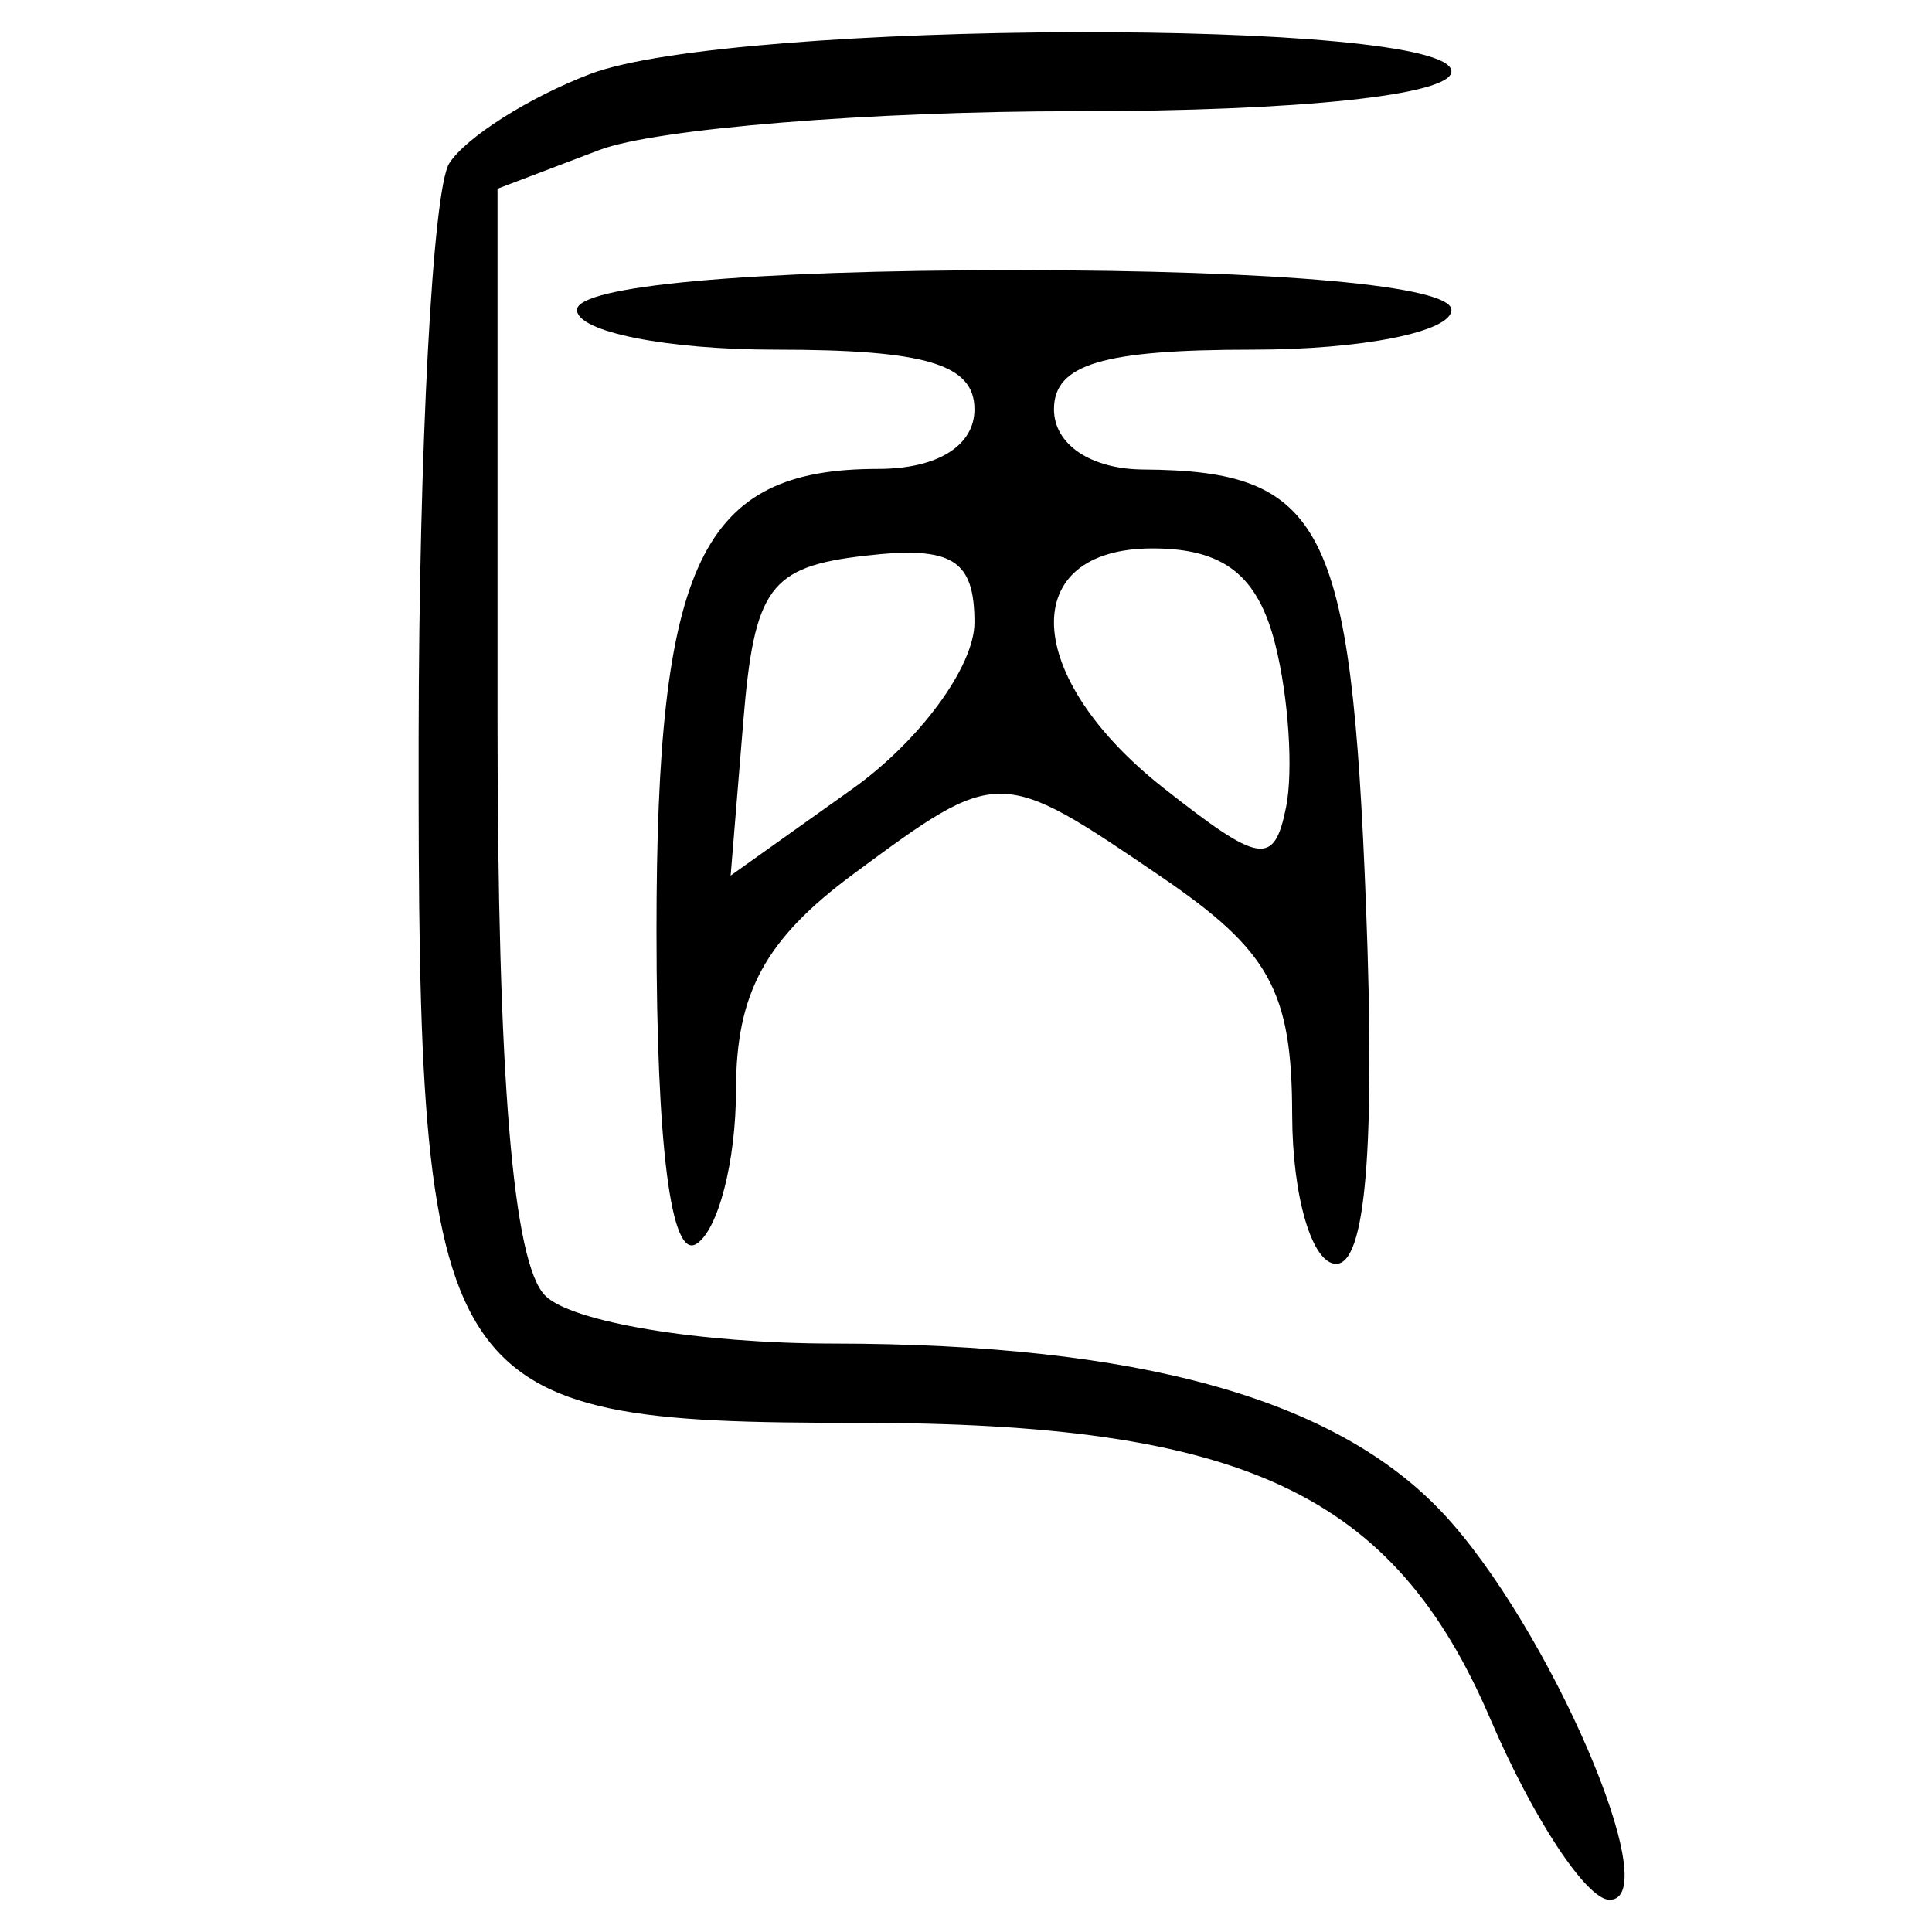 <?xml version="1.0" encoding="UTF-8" standalone="no"?>
<!-- Created with Inkscape (http://www.inkscape.org/) -->

<svg
   xmlns:dc="http://purl.org/dc/elements/1.1/"
   xmlns:cc="http://creativecommons.org/ns#"
   xmlns:rdf="http://www.w3.org/1999/02/22-rdf-syntax-ns#"
   xmlns:svg="http://www.w3.org/2000/svg"
   xmlns="http://www.w3.org/2000/svg"
   xmlns:sodipodi="http://sodipodi.sourceforge.net/DTD/sodipodi-0.dtd"
   xmlns:inkscape="http://www.inkscape.org/namespaces/inkscape"
   width="300"
   height="300"
   id="svg2"
   version="1.1"
   inkscape:version="0.48.4 r9939"
   sodipodi:docname="image-seal.svg">
  <defs
     id="defs4" />
  <sodipodi:namedview
     id="base"
     pagecolor="#ffffff"
     bordercolor="#666666"
     borderopacity="1.0"
     inkscape:pageopacity="0.0"
     inkscape:pageshadow="2"
     inkscape:zoom="1.9351156"
     inkscape:cx="211.18582"
     inkscape:cy="158.19918"
     inkscape:document-units="px"
     inkscape:current-layer="layer1"
     showgrid="false"
     inkscape:window-width="1215"
     inkscape:window-height="1000"
     inkscape:window-x="65"
     inkscape:window-y="24"
     inkscape:window-maximized="1" />
  <g
     inkscape:label="Calque 1"
     inkscape:groupmode="layer"
     id="layer1"
     transform="translate(0,-752.362)">
    <path
       style="fill:#000000"
       d="m 231.433,1019.317 c -15.071,-35.159 -38.297,-46.017 -98.435,-46.017 -65.509,0 -68.113,-4.077 -67.994,-106.465 0.049,-44.978 2.192,-85.075 4.755,-89.106 2.563,-4.031 12.422,-10.28 21.909,-13.887 22.122,-8.411 133.711,-8.733 133.711,-0.386 0,3.679 -23.525,6.172 -58.231,6.172 -32.027,0 -65.355,2.709 -74.063,6.019 l -15.831,6.019 0,82.239 c 0,55.734 2.387,84.626 7.406,89.645 4.119,4.119 23.979,7.422 44.746,7.441 47.4,0.043 77.916,8.519 94.594,26.271 16.498,17.561 34.851,60.101 25.93,60.101 -3.561,0 -11.884,-12.62 -18.496,-28.045 z M 101.94,896.956 c 0,-57.344 6.916,-71.782 34.386,-71.782 9.209,0 14.989,-3.57 14.989,-9.258 0,-6.995 -7.543,-9.258 -30.859,-9.258 -16.973,0 -30.859,-2.777 -30.859,-6.172 0,-3.741 26.745,-6.172 67.891,-6.172 41.146,0 67.891,2.431 67.891,6.172 0,3.395 -13.887,6.172 -30.859,6.172 -23.316,0 -30.859,2.263 -30.859,9.258 0,5.458 5.7,9.297 13.887,9.352 28.016,0.191 32.276,8.519 34.559,67.567 1.46,37.742 -0.037,55.776 -4.629,55.776 -3.732,0 -6.805,-10.415 -6.828,-23.145 -0.037,-19.252 -3.473,-25.48 -20.441,-37.031 -25.013,-17.028 -25.142,-17.029 -47.658,-0.382 -13.729,10.15 -18.266,18.491 -18.266,33.581 0,11.042 -2.777,21.793 -6.172,23.891 -3.929,2.429 -6.172,-15.219 -6.172,-48.57 z m 49.375,-47.924 c 0,-9.813 -3.468,-11.934 -16.973,-10.38 -14.841,1.708 -17.219,4.95 -18.931,25.813 l -1.958,23.86 18.931,-13.48 c 10.412,-7.414 18.931,-19.03 18.931,-25.813 z m 46.718,3.428 c -2.707,-10.785 -8.01,-14.942 -19.062,-14.942 -21.12,0 -20.23,19.914 1.661,37.172 15.038,11.856 17.211,12.203 19.062,3.046 1.149,-5.684 0.402,-17.059 -1.661,-25.276 z"
       id="path3132"
       inkscape:connector-curvature="0" />
  </g>
</svg>

